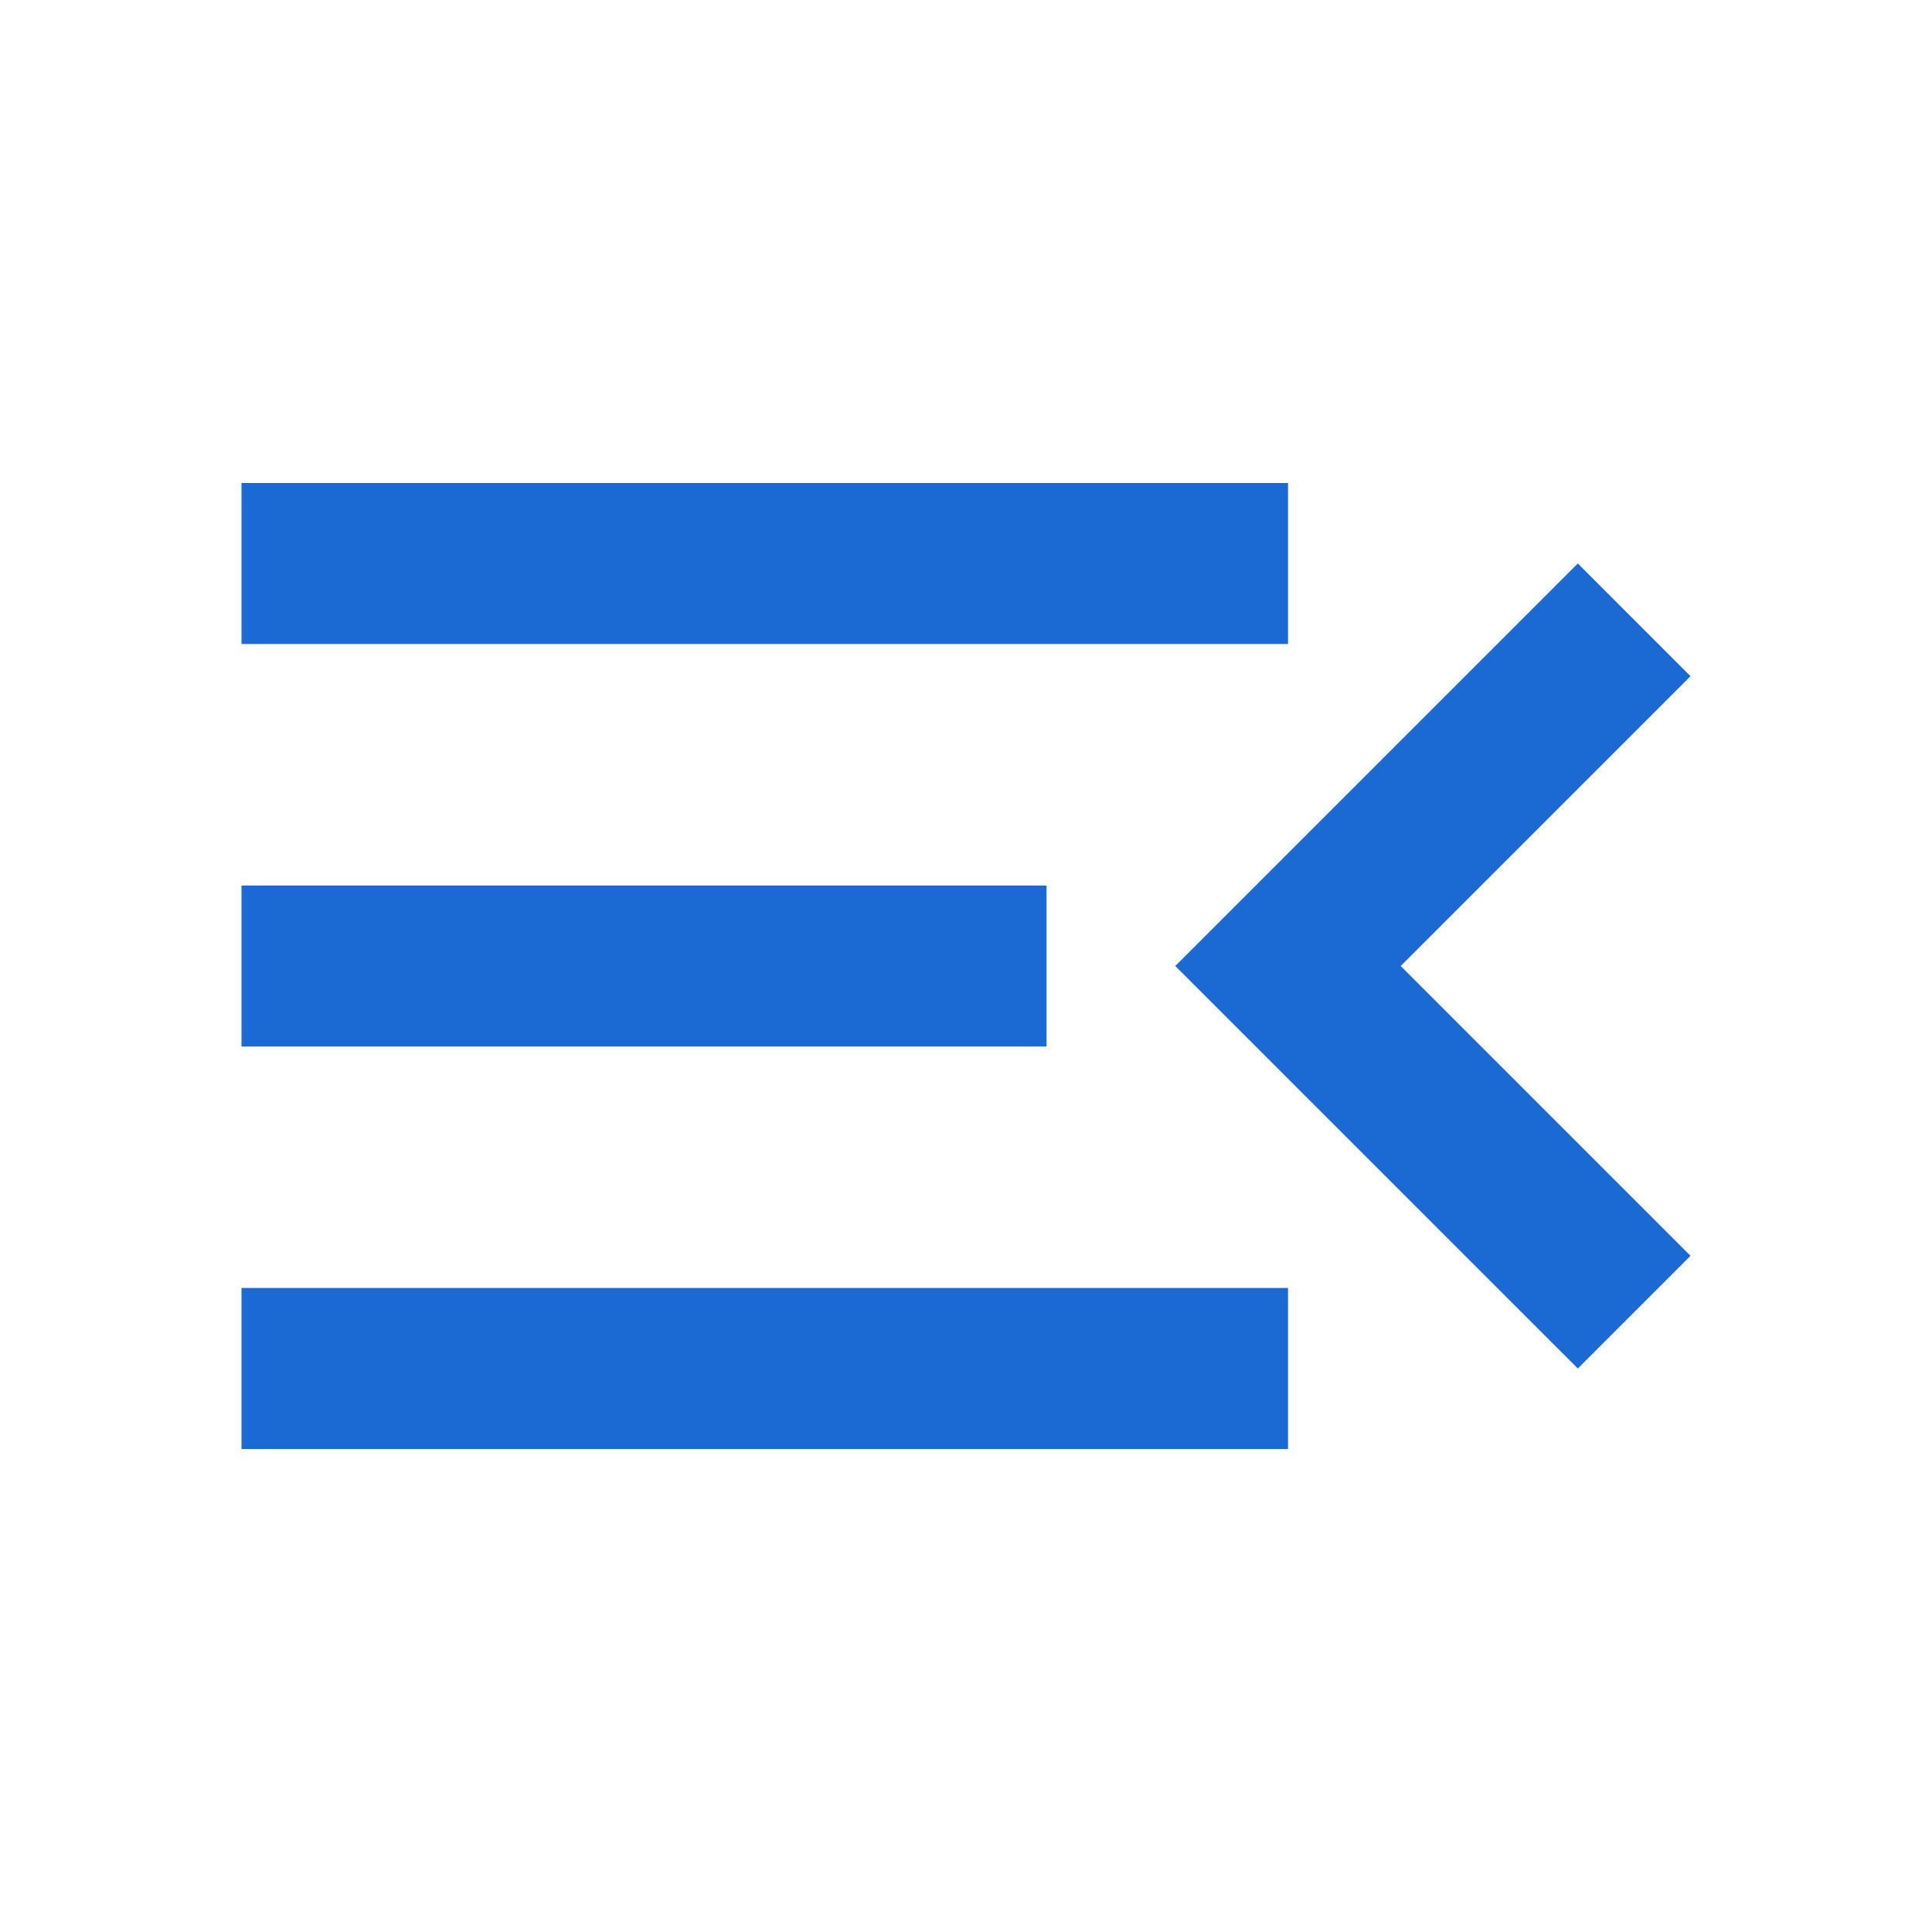 <svg width="55" height="55" viewBox="0 0 55 55" fill="none" xmlns="http://www.w3.org/2000/svg">
<path d="M6.875 13.75V18.333H36.667V13.75H6.875Z" fill="#1B69D3"/>
<path d="M6.875 25.209V29.792H29.792V25.209H6.875Z" fill="#1B69D3"/>
<path d="M6.875 36.666V41.25H36.667V36.666H6.875Z" fill="#1B69D3"/>
<path d="M33.458 27.5L44.917 38.958L48.125 35.75L39.875 27.5L48.125 19.25L44.917 16.041L33.458 27.5Z" fill="#1B69D3"/>
</svg>
